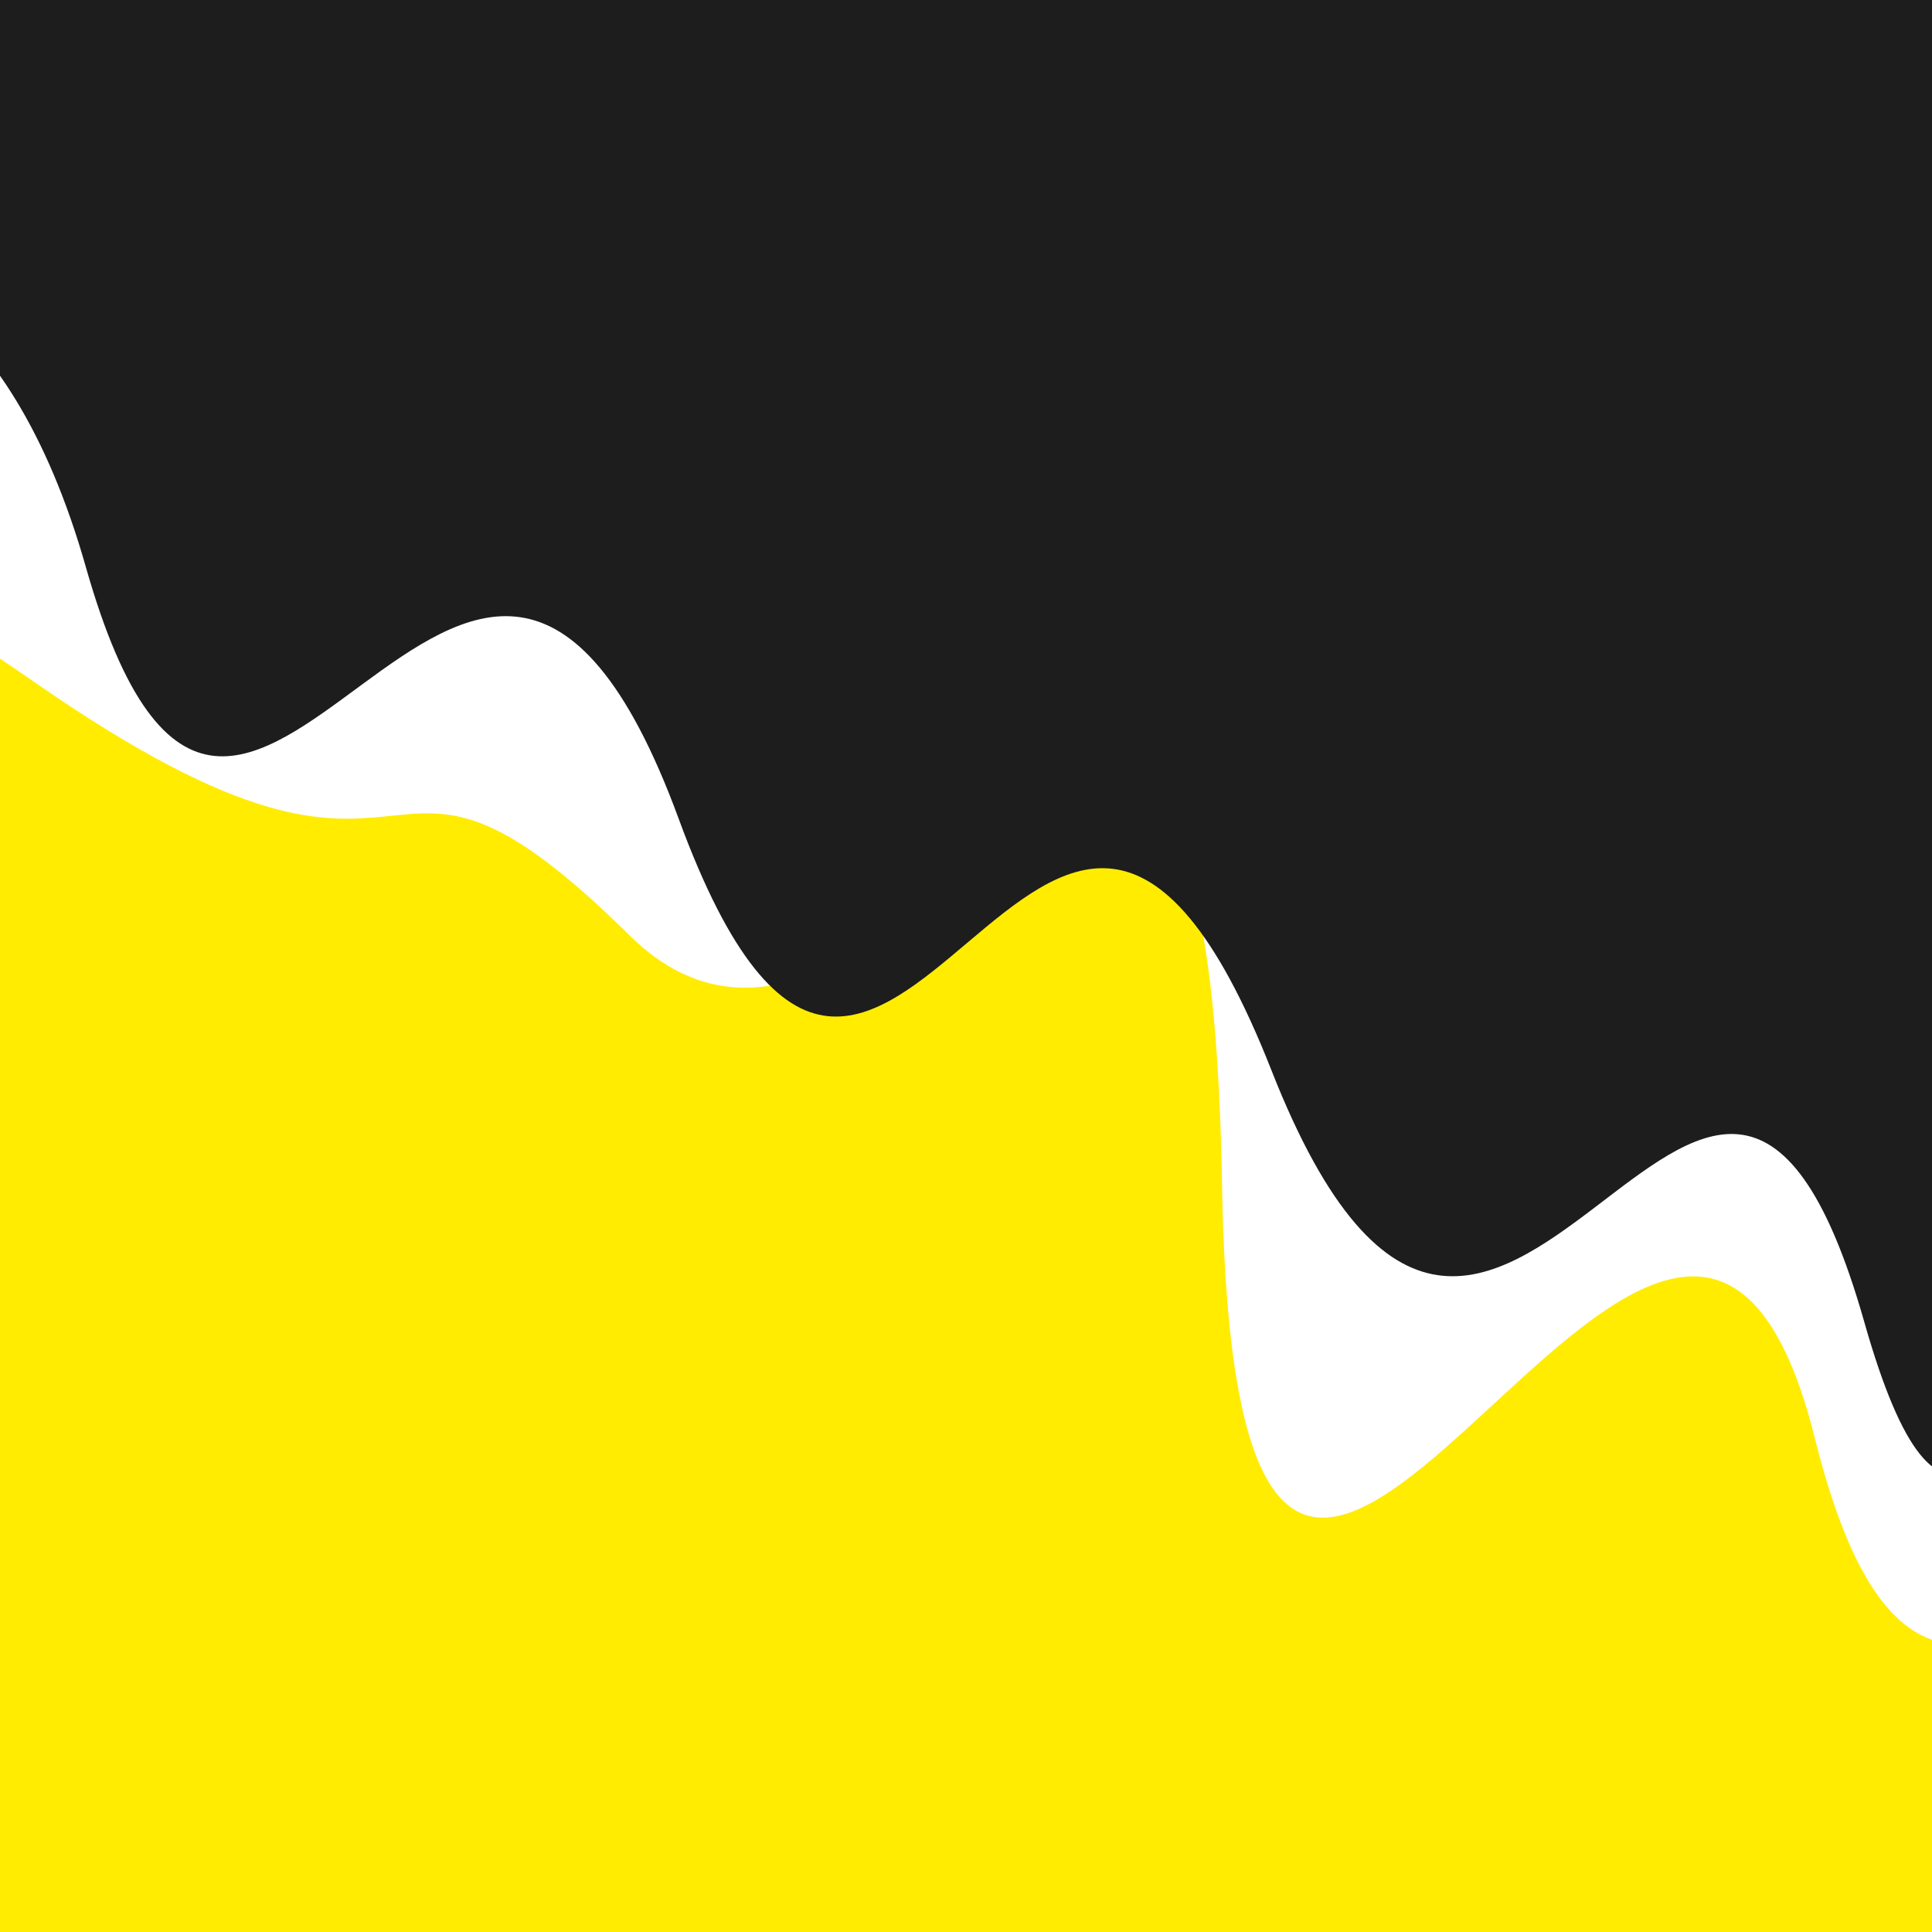 <svg class="border shadow-md" viewBox="0 0 604.56 604.56" style="width: 604.56px; height: 604.56px;" xmlns="http://www.w3.org/2000/svg" preserveAspectRatio="none"><rect class="bg" id="bg" x="0" y="0" width="604.56" height="604.56" fill="#ffffff"/><g transform="rotate(23 302.28 302.28)"><path d="M -201.52 334.56 S -154.00 302.56&#10;            0.00 334.56 90.76 290.56&#10;            201.52 334.56 292.28 85.56&#10;            403.04 334.56 493.80 187.56&#10;            604.56 334.56 695.32 199.56&#10;            806.08 334.56 h 110 V 1204.56 H -201.52 Z" fill="#FFEC01"/><path d="M -201.52 295.00 S -110.76 157.50&#10;            0.00 295.00 72.52 157.50&#10;            201.52 295.00 268.04 157.50&#10;            403.04 295.00 493.80 157.50&#10;            604.56 295.00 601.08 93.00&#10;            806.08 295.00 h 110 V -600 H -201.52 Z" fill="#1D1D1D"/></g></svg>
